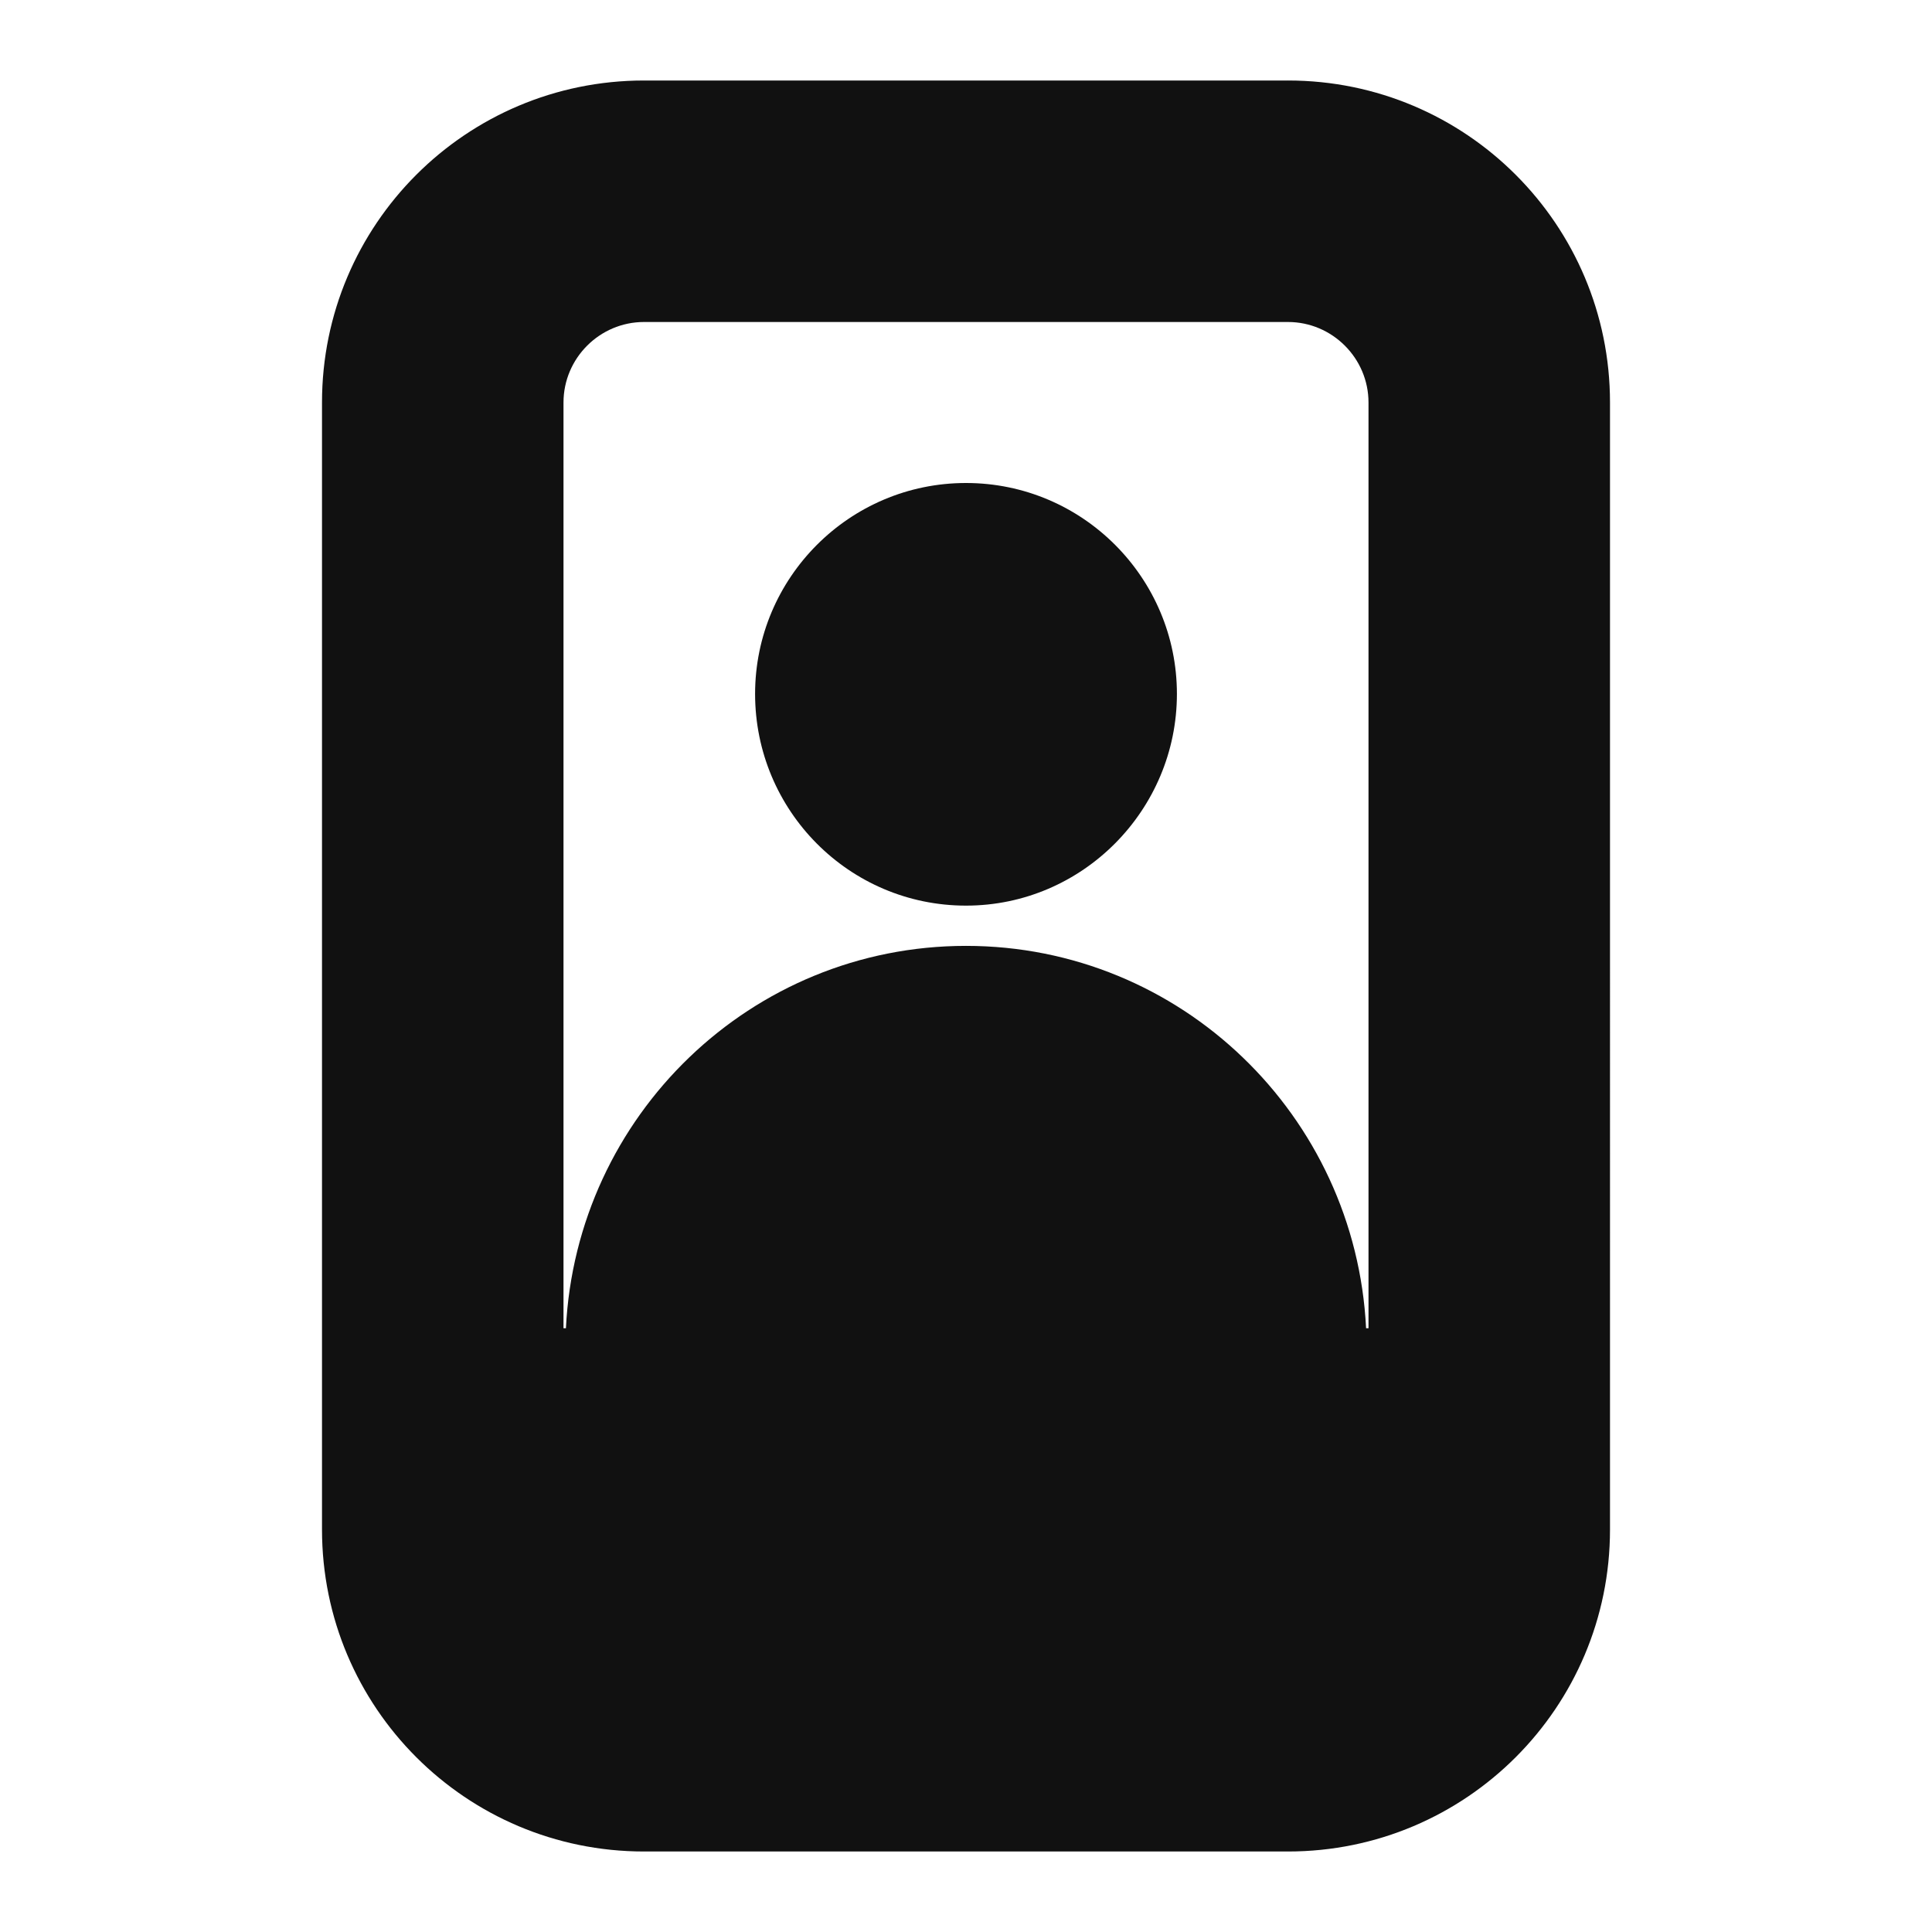 <svg xmlns="http://www.w3.org/2000/svg" width="24" height="24" fill="none"><path fill="#111" d="M16 1H8C5.79 1 4 2.79 4 5v14c0 2.21 1.79 4 4 4h8c2.21 0 4-1.79 4-4V5c0-2.21-1.79-4-4-4ZM8 4h8c.55 0 1 .45 1 1v11.5h-.03c-.13-2.64-2.3-4.75-4.97-4.75s-4.84 2.11-4.97 4.75H7V5c0-.55.45-1 1-1Zm1.38 4.62C9.38 7.18 10.55 6 12 6c1.45 0 2.62 1.18 2.62 2.62 0 1.44-1.17 2.63-2.62 2.63-1.45 0-2.62-1.18-2.62-2.63Z"/></svg>